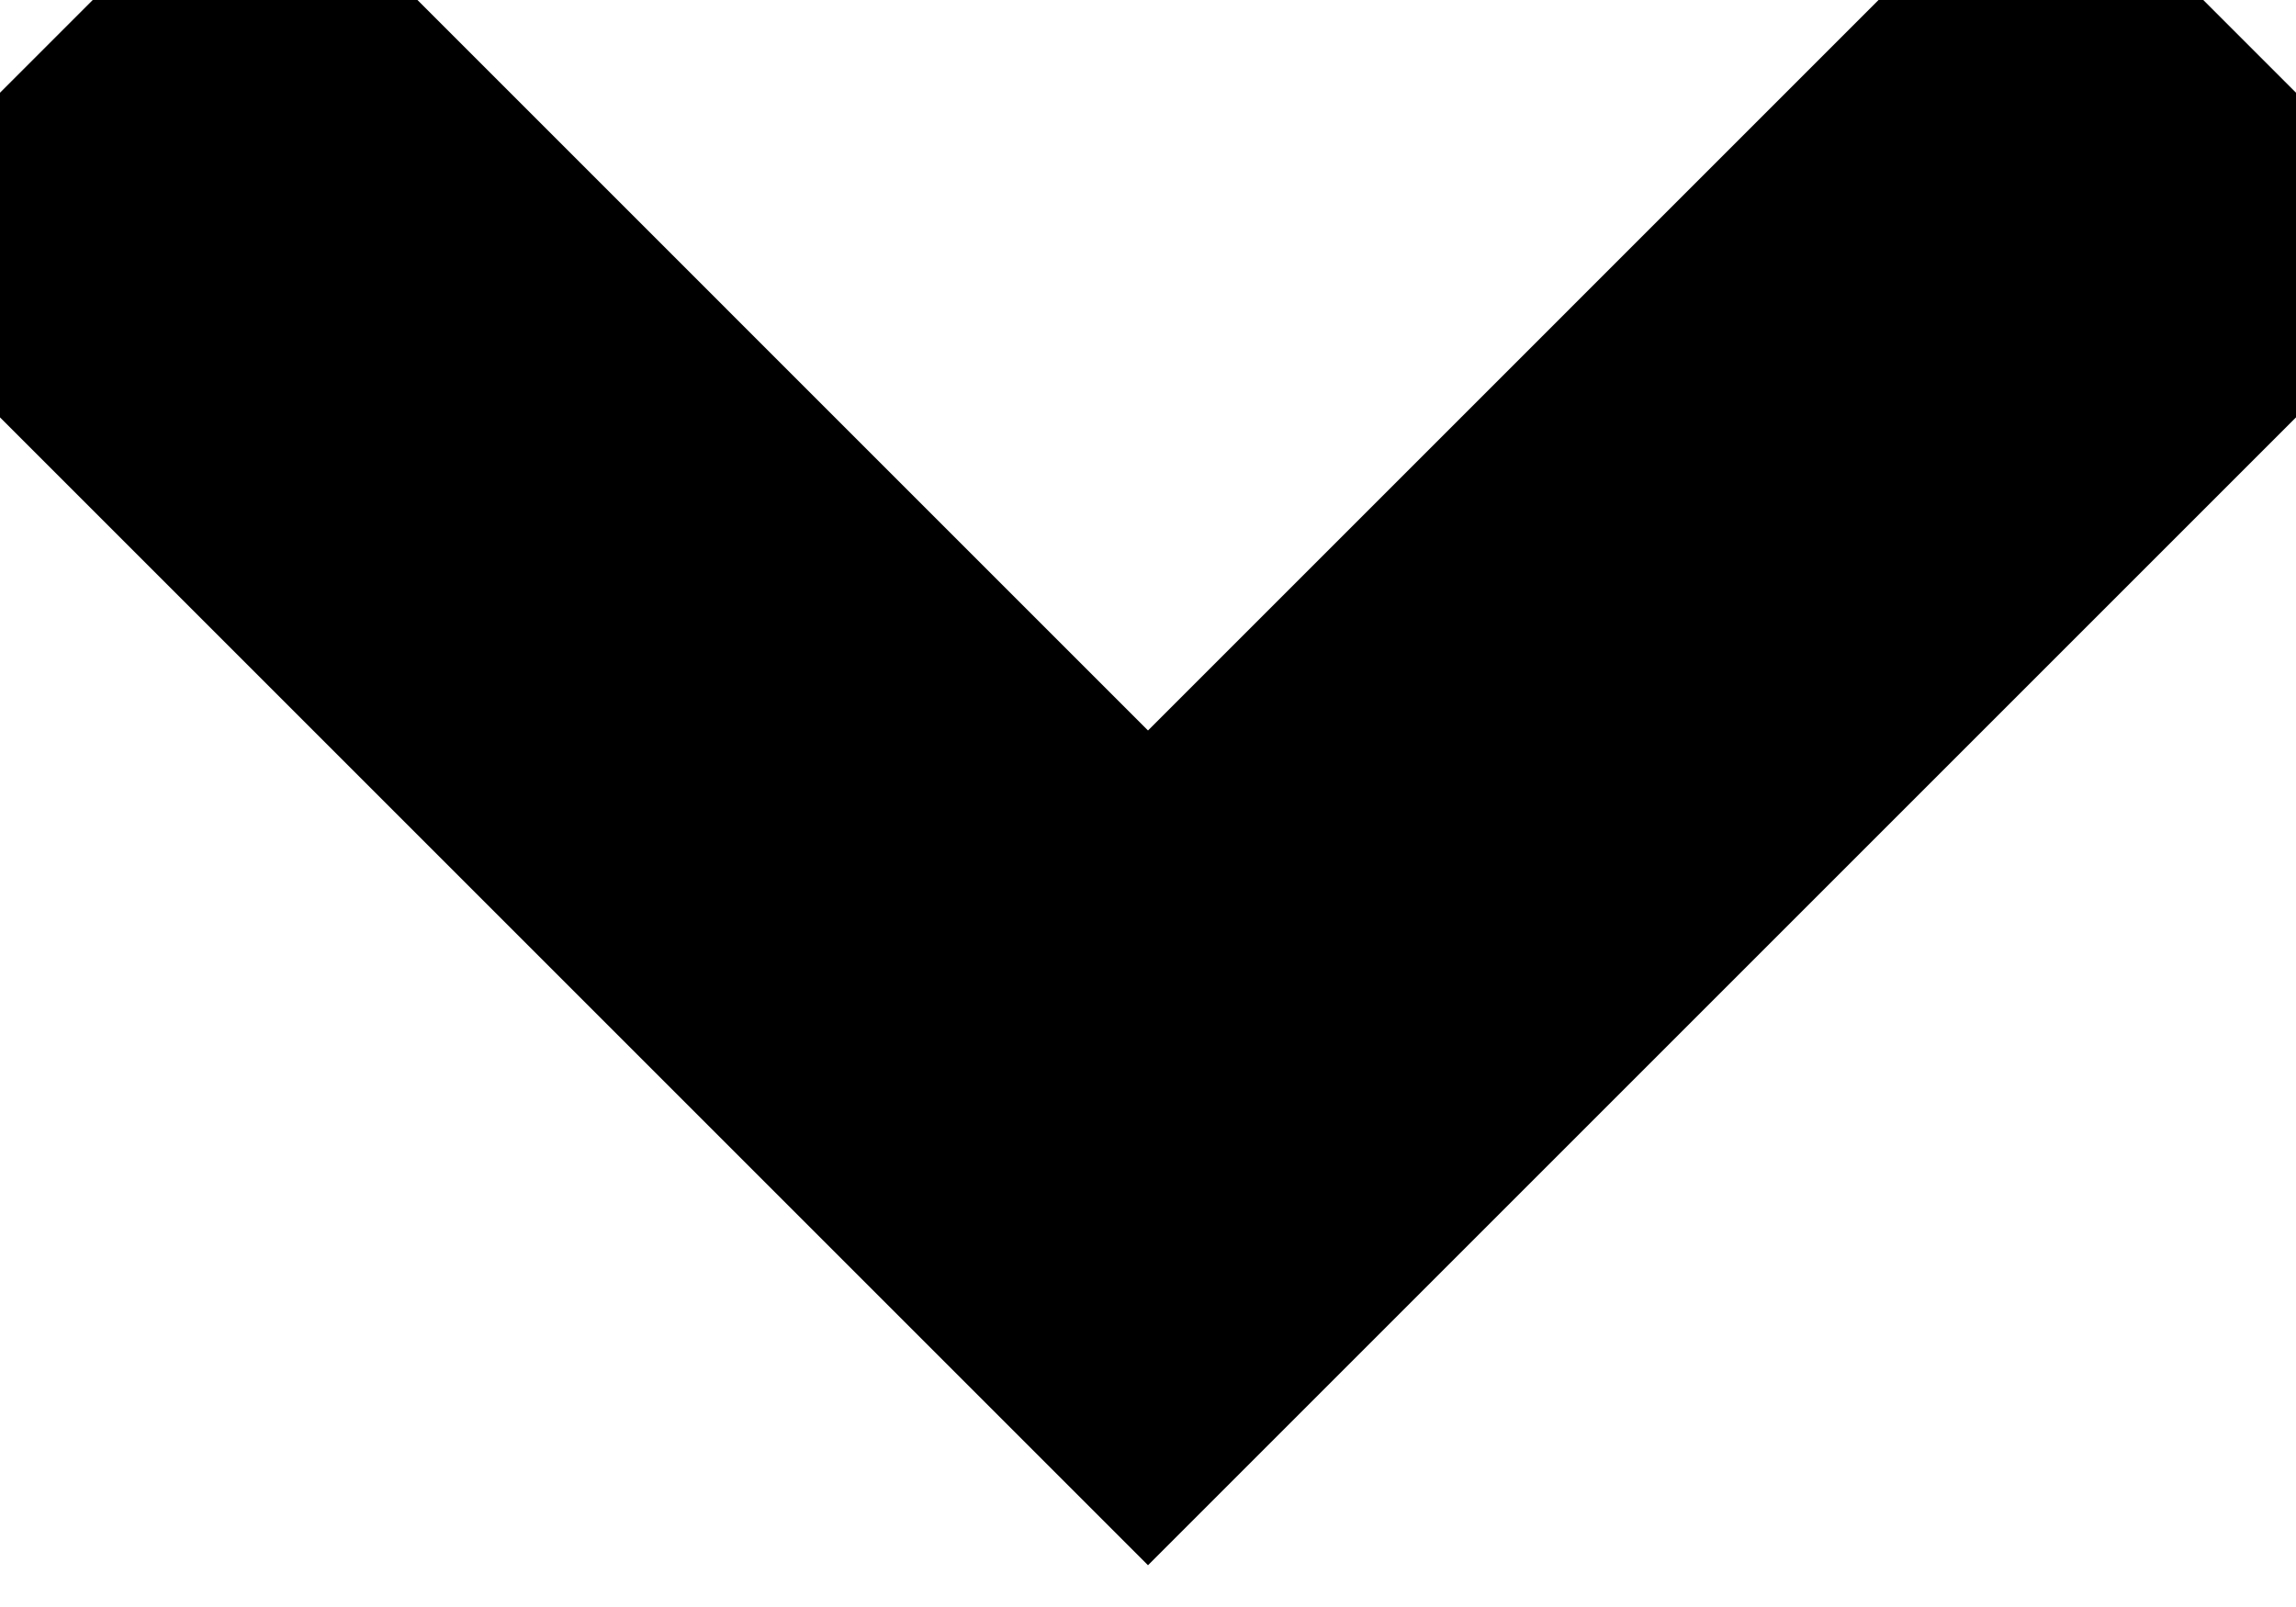 <svg width="10" height="7" viewBox="0 0 10 7" fill="current" stroke="current" xmlns="http://www.w3.org/2000/svg">
<path d="M5 3.889L8.889 -3.05661e-05L10 1.111L5 6.111L-4.85606e-08 1.111L1.111 -3.09061e-05L5 3.889Z" />
</svg>
